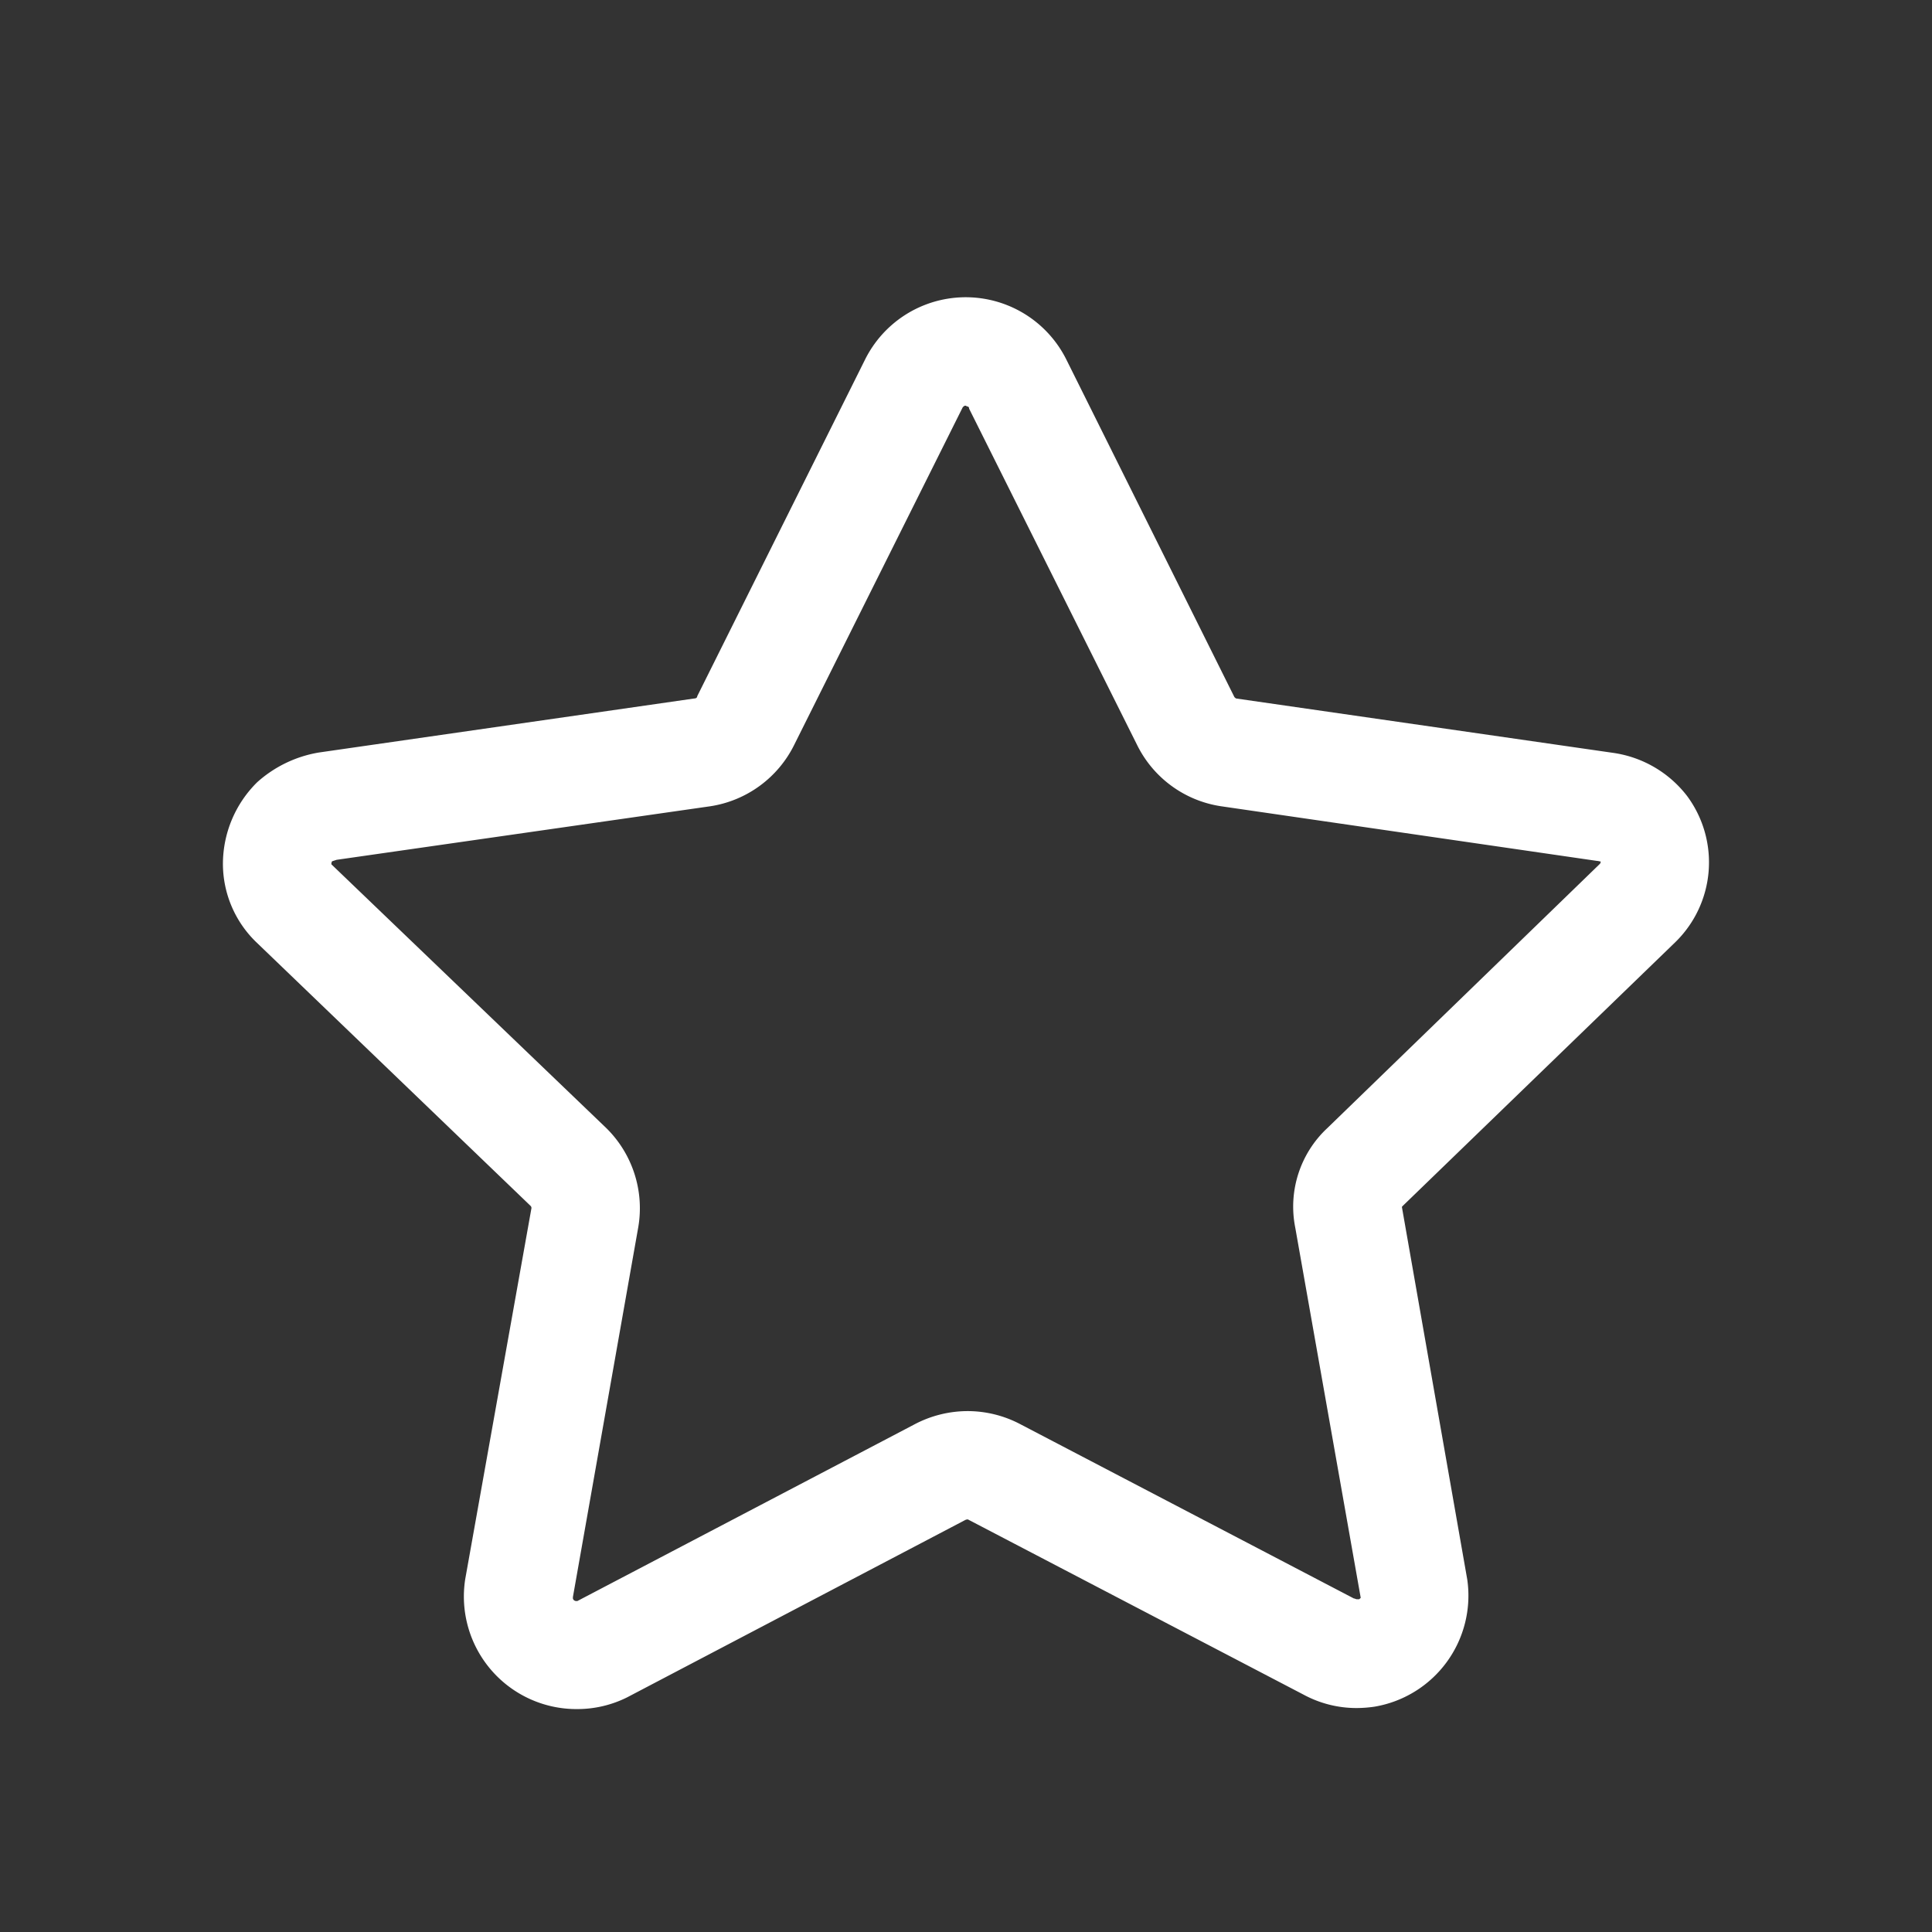 <svg id="etoile-icone" xmlns="http://www.w3.org/2000/svg" width="26" height="26" viewBox="0 0 26 26">
  <rect x="0" y="0" width="26" height="26" fill="#333333" stroke="none"/>
  <g id="Star" transform="translate(3 4)">
    <path id="Star-2" data-name="Star" d="M4.766,19H4.761a1.515,1.515,0,0,1-1.5-1.75l.891-4.991a.04.04,0,0,0-.011-.03L.44,8.671A1.469,1.469,0,0,1,0,7.627a1.547,1.547,0,0,1,.461-1.1,1.649,1.649,0,0,1,.83-.4L6.342,5.4c.02,0,.041-.009.041-.031L8.641.84a1.513,1.513,0,0,1,2.71,0l2.261,4.541c.009.009.02.02.03.02l5.062.73a1.526,1.526,0,0,1,1,.581,1.5,1.5,0,0,1-.16,1.969l-3.67,3.551a.026.026,0,0,0-.007.01l0,.006h0l0,0,.879,5.01a1.516,1.516,0,0,1-1.25,1.71,1.707,1.707,0,0,1-.237.018h-.005a1.494,1.494,0,0,1-.707-.178l-4.521-2.36a.076.076,0,0,0-.041.01L5.44,18.842A1.5,1.5,0,0,1,4.766,19ZM9.982,1.46h0l-.01.007a.051.051,0,0,0-.02.022L7.69,6.02a1.515,1.515,0,0,1-1.129.83l-5.031.721-.061.02a.066.066,0,0,0-.009.041l3.7,3.55a1.513,1.513,0,0,1,.43,1.33l-.88,4.98v.021a.046.046,0,0,0,.044.033h.016L9.3,15.172a1.536,1.536,0,0,1,.721-.182h.005a1.522,1.522,0,0,1,.695.171l4.5,2.351h.009a.084.084,0,0,0,.029.01h.033l.02-.019-.881-4.982a1.445,1.445,0,0,1,.431-1.339l3.671-3.559.01-.023-.01-.009H18.52a.065.065,0,0,0-.026-.005L13.431,6.85A1.509,1.509,0,0,1,12.3,6.02L10.042,1.5a.031.031,0,0,0-.008-.023.034.034,0,0,0-.024-.008L10,1.46Z" transform="translate(0 0)" fill="#fff"/>
  </g>
</svg>
